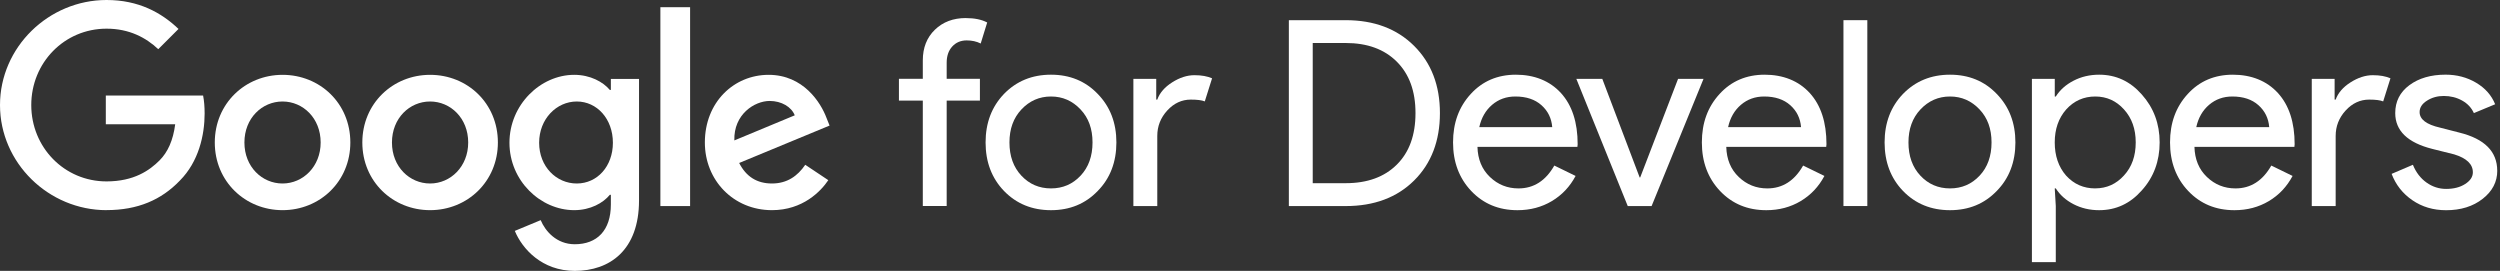 <svg xmlns="http://www.w3.org/2000/svg" viewBox="0 0 886 96">
<rect x="0" y="0" width="886" height="96" fill="#333333" stroke="none"/>
<defs>
<style>
.cls-1 {
fill: #fff;
}
</style>
</defs>
<path class="cls-1" d="m342.32,6.41c3.07,0,5.58.52,7.54,1.56l-2.3,7.45c-1.47-.74-3.13-1.1-4.97-1.1-2.09,0-3.79.72-5.11,2.16-1.32,1.44-1.98,3.36-1.98,5.75v5.7h11.78v7.73h-11.78v37.35h-8.46v-37.35h-8.46v-7.73h8.46v-6.53c0-4.48,1.43-8.1,4.28-10.86,2.85-2.76,6.52-4.14,10.99-4.14Z"/>
<path class="cls-1" d="m349.29,50.48c0-6.93,2.18-12.67,6.53-17.2,4.42-4.54,9.97-6.81,16.65-6.81s12.21,2.27,16.56,6.81c4.42,4.54,6.62,10.27,6.62,17.2s-2.21,12.73-6.62,17.2c-4.36,4.54-9.88,6.81-16.56,6.81s-12.24-2.27-16.65-6.81c-4.36-4.54-6.53-10.27-6.53-17.2Zm8.46,0c0,4.85,1.41,8.77,4.23,11.78,2.82,3.01,6.32,4.51,10.49,4.51s7.67-1.5,10.49-4.51c2.82-3,4.23-6.93,4.23-11.78s-1.41-8.68-4.23-11.68c-2.88-3.07-6.38-4.6-10.49-4.6s-7.61,1.53-10.49,4.6c-2.82,3.01-4.23,6.9-4.23,11.68Z"/>
<path class="cls-1" d="m410.13,73.02h-8.46V27.94h8.1v7.36h.37c.86-2.39,2.62-4.43,5.29-6.12,2.67-1.69,5.29-2.53,7.87-2.53s4.54.37,6.26,1.1l-2.58,8.19c-1.04-.43-2.7-.64-4.97-.64-3.19,0-5.97,1.29-8.33,3.86-2.36,2.58-3.54,5.58-3.54,9.02v24.84Z"/>
<path class="cls-1" d="m456.77,73.02V7.15h20.15c10.06,0,18.14,3.04,24.24,9.11,6.1,6.07,9.15,14.02,9.15,23.83s-3.05,17.83-9.15,23.88c-6.1,6.04-14.18,9.06-24.24,9.06h-20.15Zm8.46-57.78v49.68h11.68c7.67,0,13.71-2.19,18.12-6.58,4.42-4.38,6.62-10.47,6.62-18.26s-2.21-13.8-6.62-18.22c-4.42-4.42-10.46-6.62-18.12-6.62h-11.68Z"/>
<path class="cls-1" d="m537.78,74.49c-6.62,0-12.08-2.27-16.38-6.81-4.29-4.54-6.44-10.27-6.44-17.2s2.08-12.59,6.26-17.16c4.17-4.57,9.51-6.85,16.01-6.85s12.01,2.16,15.96,6.49,5.93,10.38,5.93,18.17l-.09.92h-35.42c.12,4.42,1.59,7.97,4.42,10.67,2.82,2.7,6.19,4.05,10.12,4.05,5.4,0,9.63-2.7,12.7-8.1l7.54,3.68c-2.02,3.8-4.83,6.78-8.42,8.92s-7.65,3.22-12.19,3.22Zm-13.52-29.44h25.85c-.25-3.13-1.52-5.72-3.82-7.77-2.3-2.05-5.38-3.08-9.25-3.08-3.19,0-5.93.98-8.23,2.94s-3.82,4.6-4.55,7.91Z"/>
<path class="cls-1" d="m585.33,73.02h-8.46l-18.22-45.08h9.2l13.25,34.96h.18l13.43-34.96h9.02l-18.4,45.08Z"/>
<path class="cls-1" d="m625.96,74.49c-6.62,0-12.08-2.27-16.38-6.81-4.29-4.54-6.44-10.27-6.44-17.2s2.08-12.59,6.26-17.16c4.17-4.57,9.51-6.85,16.01-6.85s12.01,2.16,15.96,6.49,5.93,10.38,5.93,18.17l-.09.92h-35.42c.12,4.42,1.59,7.97,4.42,10.67,2.82,2.7,6.19,4.05,10.12,4.05,5.4,0,9.63-2.7,12.7-8.1l7.54,3.68c-2.02,3.8-4.83,6.78-8.42,8.92s-7.65,3.22-12.19,3.22Zm-13.52-29.44h25.85c-.25-3.13-1.52-5.72-3.82-7.77-2.3-2.05-5.38-3.08-9.25-3.08-3.19,0-5.93.98-8.23,2.94s-3.82,4.6-4.55,7.91Z"/>
<path class="cls-1" d="m661.78,7.15v65.87h-8.46V7.15h8.46Z"/>
<path class="cls-1" d="m667.9,50.48c0-6.93,2.18-12.67,6.53-17.2,4.42-4.54,9.97-6.81,16.65-6.81s12.21,2.27,16.56,6.81c4.42,4.54,6.62,10.27,6.62,17.2s-2.21,12.73-6.62,17.2c-4.36,4.54-9.88,6.81-16.56,6.81s-12.24-2.27-16.65-6.81c-4.36-4.54-6.53-10.27-6.53-17.2Zm8.46,0c0,4.85,1.41,8.77,4.23,11.78,2.82,3.01,6.32,4.51,10.49,4.51s7.67-1.5,10.49-4.51c2.82-3,4.23-6.93,4.23-11.78s-1.41-8.68-4.23-11.68c-2.88-3.07-6.38-4.6-10.49-4.6s-7.61,1.53-10.49,4.6c-2.82,3.01-4.23,6.9-4.23,11.68Z"/>
<path class="cls-1" d="m743.93,74.49c-3.31,0-6.33-.71-9.06-2.12-2.73-1.41-4.83-3.28-6.3-5.61h-.37l.37,6.26v19.87h-8.46V27.94h8.1v6.26h.37c1.47-2.33,3.57-4.2,6.3-5.61,2.73-1.41,5.75-2.12,9.06-2.12,5.95,0,10.98,2.33,15.09,6.99,4.23,4.72,6.35,10.4,6.35,17.02s-2.12,12.36-6.35,17.02c-4.11,4.66-9.14,6.99-15.09,6.99Zm-1.38-7.73c4.05,0,7.45-1.53,10.21-4.6,2.76-3,4.14-6.9,4.14-11.68s-1.38-8.62-4.14-11.68c-2.76-3.07-6.16-4.6-10.21-4.6s-7.54,1.53-10.3,4.6c-2.7,3.07-4.05,6.96-4.05,11.68s1.35,8.71,4.05,11.78c2.76,3.01,6.19,4.51,10.3,4.51Z"/>
<path class="cls-1" d="m791.88,74.49c-6.62,0-12.08-2.27-16.38-6.81-4.29-4.54-6.44-10.27-6.44-17.2s2.08-12.59,6.26-17.16c4.17-4.57,9.51-6.85,16.01-6.85s12.01,2.16,15.96,6.49,5.93,10.38,5.93,18.17l-.09.92h-35.42c.12,4.42,1.59,7.97,4.42,10.67,2.82,2.7,6.19,4.05,10.12,4.05,5.4,0,9.63-2.7,12.7-8.1l7.54,3.68c-2.02,3.8-4.83,6.78-8.42,8.92s-7.65,3.22-12.19,3.22Zm-13.52-29.44h25.85c-.25-3.13-1.52-5.72-3.82-7.77-2.3-2.05-5.38-3.08-9.25-3.08-3.19,0-5.93.98-8.23,2.94s-3.82,4.6-4.55,7.91Z"/>
<path class="cls-1" d="m827.75,73.02h-8.46V27.94h8.1v7.36h.37c.86-2.39,2.62-4.43,5.29-6.12,2.67-1.69,5.29-2.53,7.87-2.53s4.54.37,6.26,1.1l-2.58,8.19c-1.04-.43-2.7-.64-4.97-.64-3.19,0-5.97,1.29-8.33,3.86-2.36,2.58-3.54,5.58-3.54,9.02v24.84Z"/>
<path class="cls-1" d="m885.03,60.51c0,3.93-1.72,7.24-5.15,9.94-3.44,2.7-7.76,4.05-12.97,4.05-4.54,0-8.53-1.18-11.96-3.54-3.44-2.36-5.89-5.47-7.36-9.34l7.54-3.22c1.1,2.7,2.71,4.8,4.83,6.3,2.12,1.5,4.43,2.25,6.95,2.25,2.7,0,4.95-.58,6.76-1.75,1.81-1.16,2.71-2.54,2.71-4.14,0-2.88-2.21-5-6.62-6.35l-7.73-1.93c-8.77-2.21-13.16-6.44-13.16-12.7,0-4.11,1.67-7.41,5.01-9.89,3.34-2.48,7.62-3.73,12.83-3.73,3.99,0,7.59.95,10.81,2.85,3.22,1.9,5.47,4.45,6.76,7.64l-7.54,3.13c-.86-1.9-2.25-3.39-4.19-4.46-1.93-1.07-4.09-1.61-6.49-1.61-2.21,0-4.19.55-5.93,1.66-1.75,1.1-2.62,2.45-2.62,4.05,0,2.58,2.42,4.42,7.27,5.52l6.81,1.75c8.95,2.21,13.43,6.72,13.43,13.52Z"/>
<path class="cls-1" d="m37.76,74.48C17.24,74.48,0,57.76,0,37.24S17.24,0,37.76,0c11.35,0,19.42,4.45,25.5,10.26l-7.17,7.17c-4.36-4.09-10.26-7.27-18.33-7.27-14.97,0-26.68,12.08-26.68,27.07s11.71,27.06,26.68,27.06c9.71,0,15.25-3.9,18.79-7.45,2.9-2.91,4.81-7.08,5.54-12.81h-24.59v-10.17h34.48c.36,1.82.54,4,.54,6.36,0,7.63-2.09,17.08-8.8,23.8-6.53,6.81-14.88,10.44-25.96,10.44Z"/>
<path class="cls-1" d="m124.16,50.5c0,13.81-10.79,23.98-24.02,23.98s-24.02-10.17-24.02-23.98,10.79-23.98,24.02-23.98,24.02,10.08,24.02,23.98Zm-10.52,0c0-8.63-6.26-14.53-13.51-14.53s-13.51,5.9-13.51,14.53,6.26,14.53,13.51,14.53,13.51-5.99,13.51-14.53Z"/>
<path class="cls-1" d="m176.45,50.5c0,13.81-10.79,23.98-24.02,23.98s-24.02-10.17-24.02-23.98,10.79-23.98,24.02-23.98,24.02,10.08,24.02,23.98Zm-10.52,0c0-8.63-6.26-14.53-13.51-14.53s-13.51,5.9-13.51,14.53,6.26,14.53,13.51,14.53,13.51-5.99,13.51-14.53Z"/>
<path class="cls-1" d="m226.47,27.97v43.05c0,17.71-10.44,24.98-22.78,24.98-11.62,0-18.61-7.81-21.24-14.17l9.17-3.81c1.63,3.91,5.63,8.54,12.07,8.54,7.9,0,12.8-4.9,12.8-14.08v-3.45h-.36c-2.36,2.91-6.9,5.45-12.62,5.45-11.98,0-22.96-10.44-22.96-23.89s10.98-24.07,22.96-24.07c5.72,0,10.26,2.54,12.62,5.36h.36v-3.91h9.98Zm-9.26,22.62c0-8.45-5.63-14.62-12.8-14.62s-13.34,6.18-13.34,14.62,6.08,14.44,13.34,14.44,12.8-6.09,12.8-14.44Z"/>
<path class="cls-1" d="m244.57,2.54v70.48h-10.53V2.54h10.53Z"/>
<path class="cls-1" d="m285.38,58.4l8.17,5.45c-2.63,3.91-8.99,10.63-19.97,10.63-13.61,0-23.78-10.54-23.78-23.98,0-14.26,10.26-23.98,22.6-23.98s18.51,9.9,20.51,15.26l1.09,2.72-32.04,13.26c2.45,4.81,6.26,7.27,11.62,7.27s9.08-2.63,11.8-6.63Zm-25.14-8.63l21.42-8.9c-1.18-3-4.72-5.09-8.89-5.09-5.35,0-12.8,4.72-12.52,13.99Z"/>
</svg>